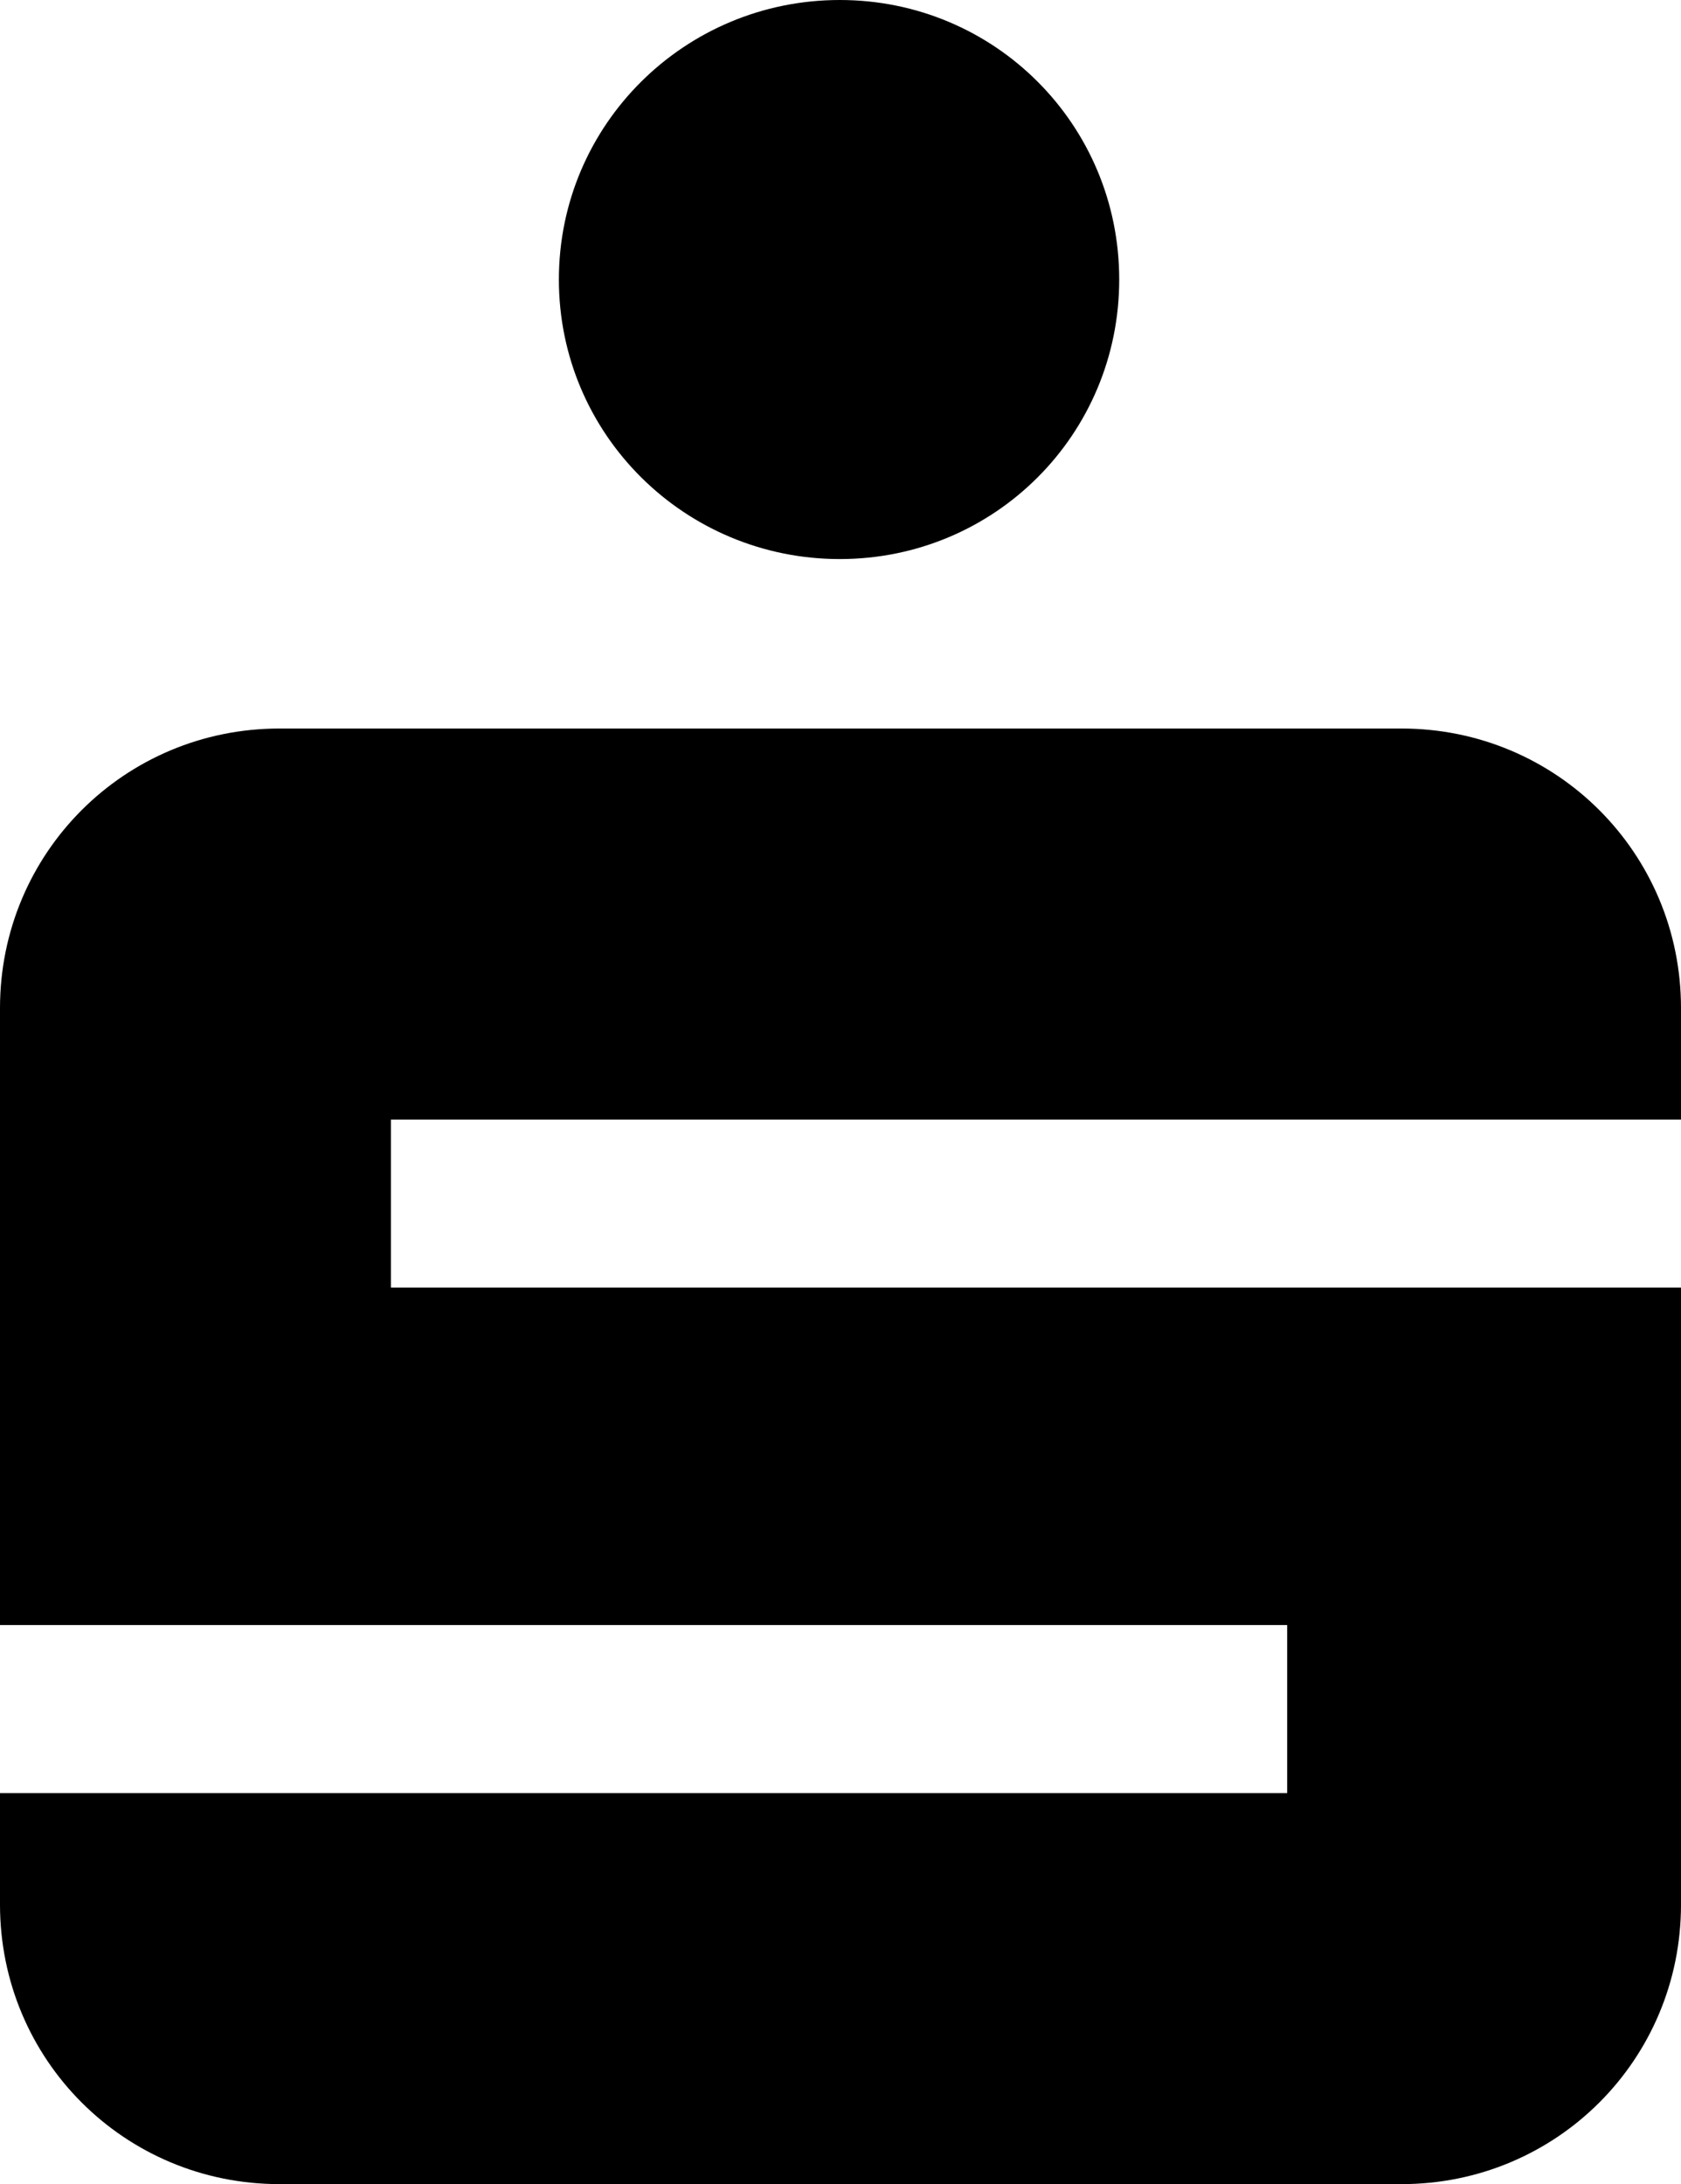 <svg version="1.1" baseProfile="tiny" xmlns="http://www.w3.org/2000/svg" viewBox="0 0 107.276 139.338"> <!-- fill:#e60005 -->
<path d="M0,121.505v-7.115h82.143v-10.718H0V64.31c0-9.887,7.946-17.833,17.833-17.833h71.61c9.887,0,17.833,7.947,17.833,17.833 v7.115H24.948v10.718h82.328v39.362c0,9.887-7.946,17.833-17.833,17.833h-71.61C7.946,139.338,0,131.392,0,121.505z M53.592,0 c9.887,0,17.833,7.946,17.833,17.833s-7.946,17.833-17.833,17.833S35.666,27.72,35.666,17.833S43.705,0,53.592,0z"/>
</svg>